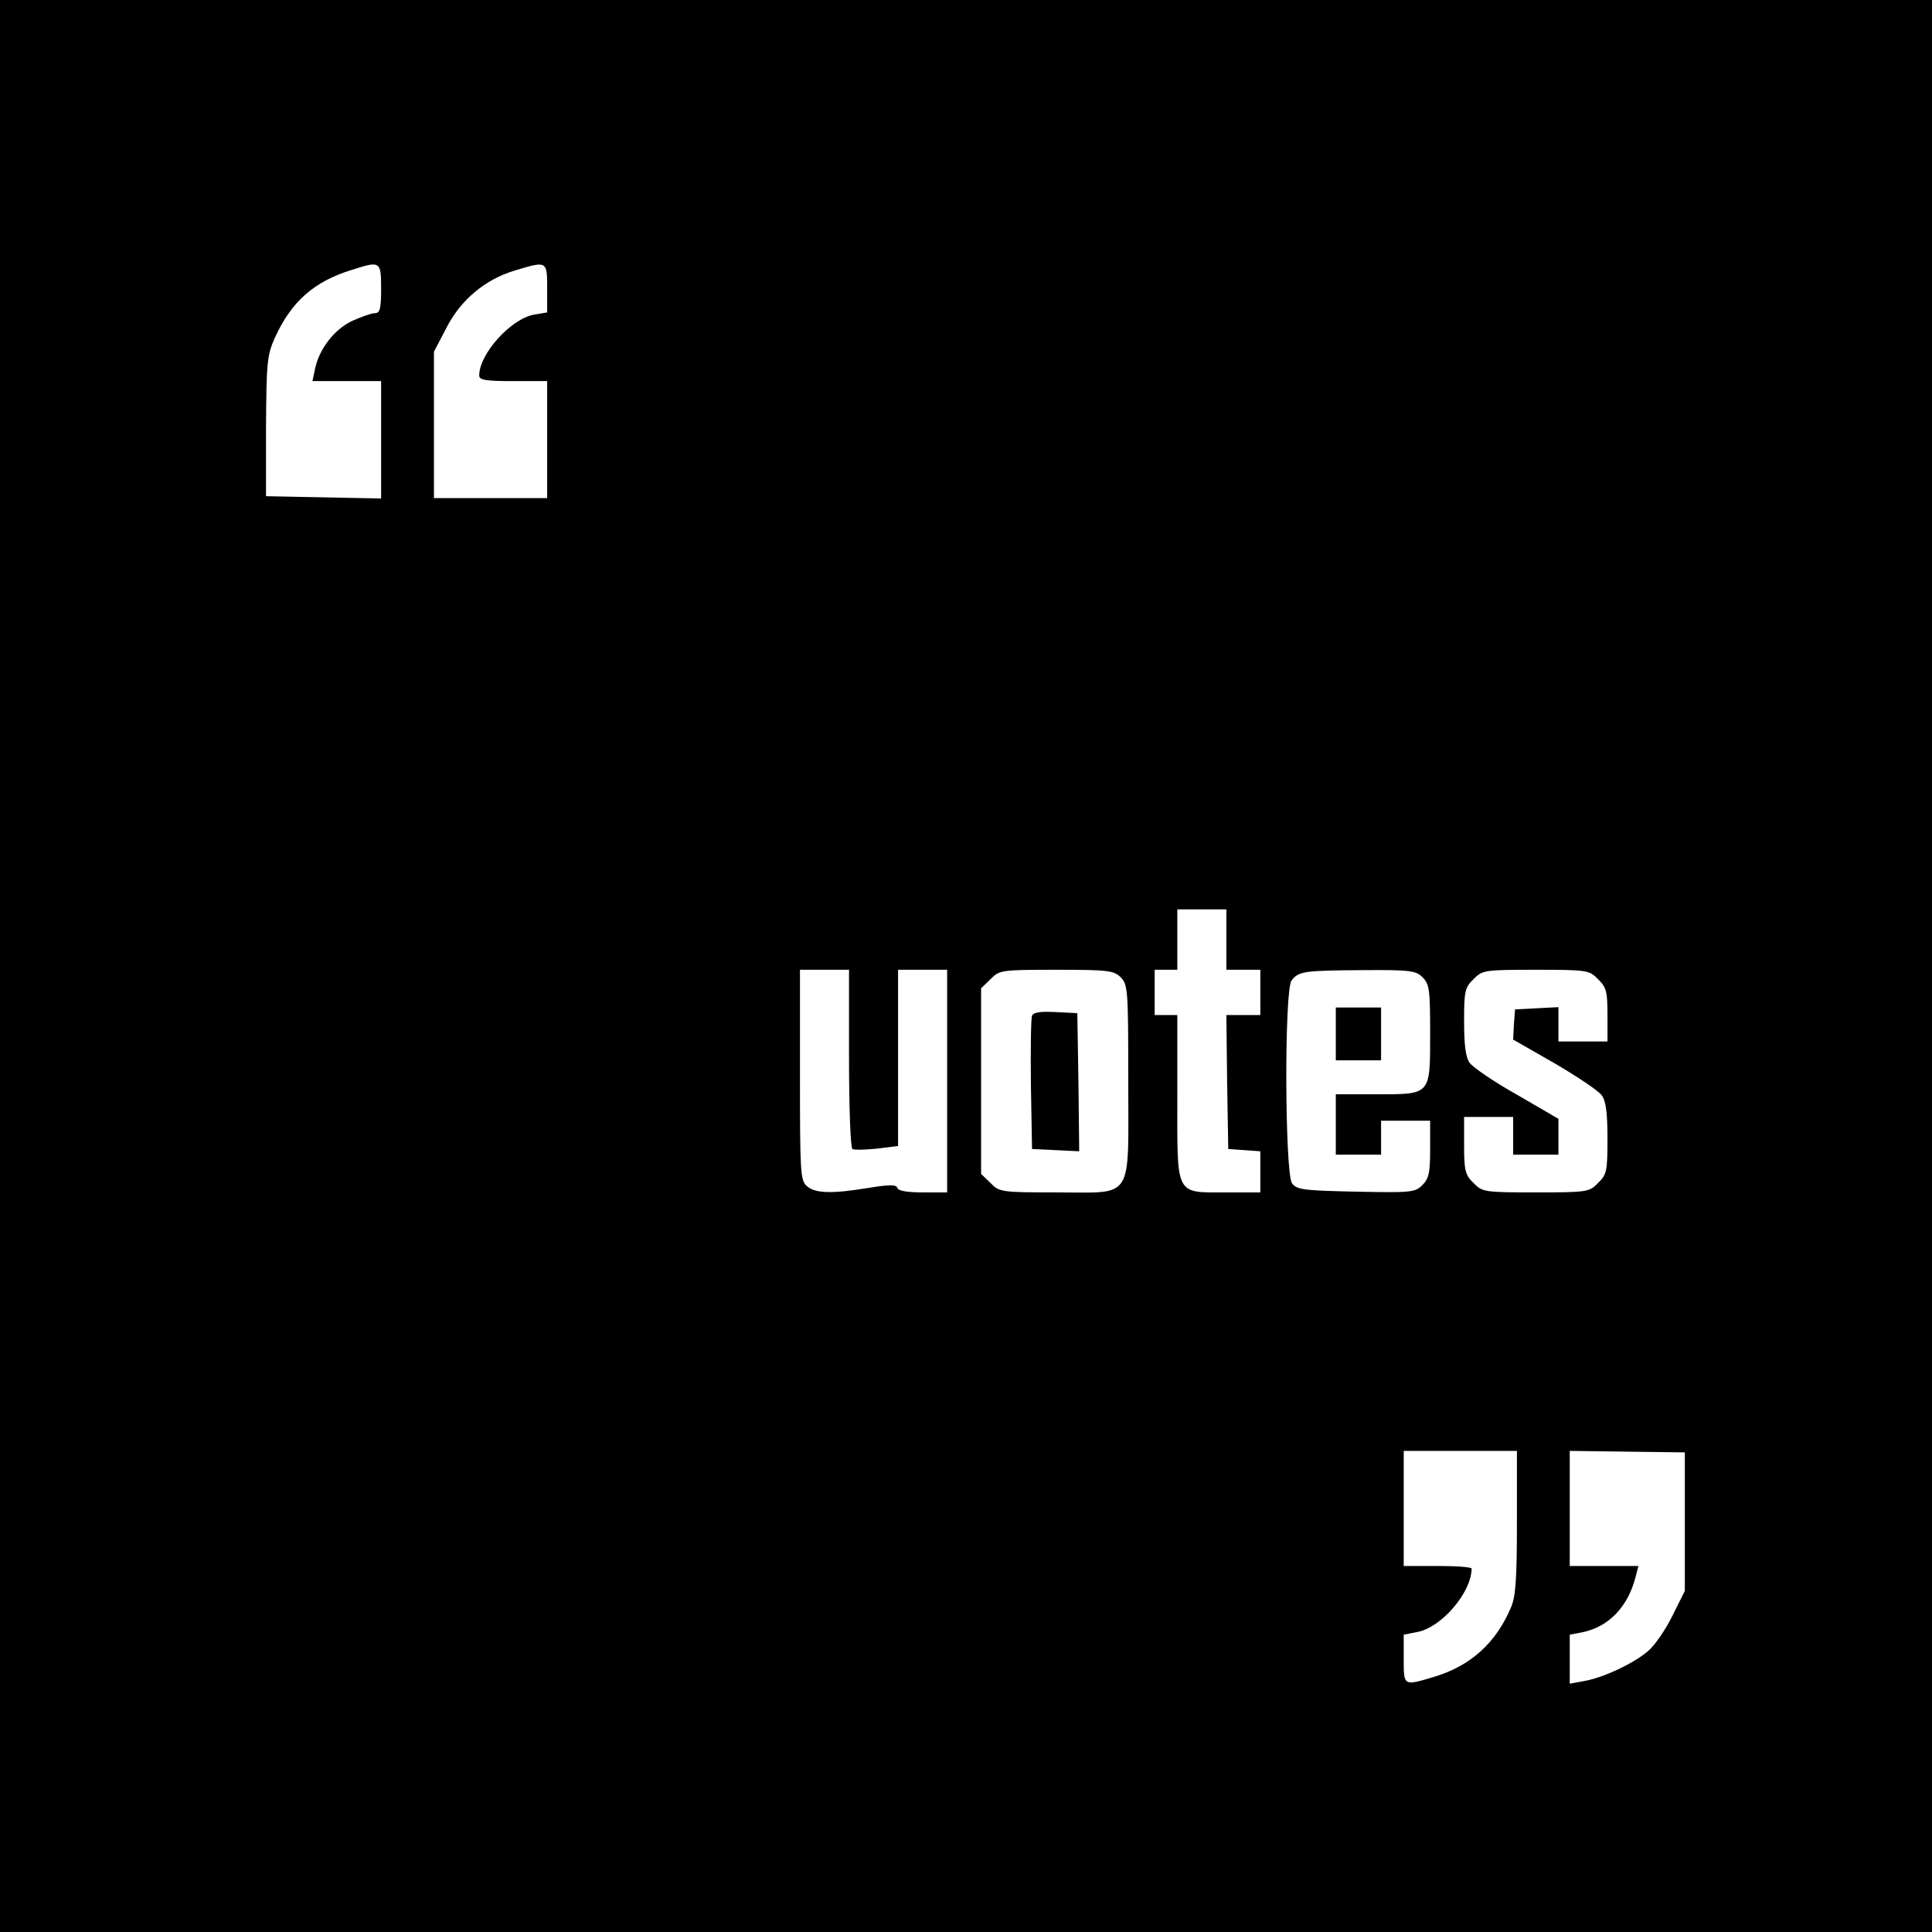<?xml version="1.0" standalone="no"?>
<!DOCTYPE svg PUBLIC "-//W3C//DTD SVG 20010904//EN"
 "http://www.w3.org/TR/2001/REC-SVG-20010904/DTD/svg10.dtd">
<svg version="1.0" xmlns="http://www.w3.org/2000/svg"
 width="512pt" height="512pt" viewBox="0 0 512 512"
 preserveAspectRatio="xMidYMid meet">
<g transform="translate(0,512) scale(0.1,-0.1)"
fill="#000000" stroke="none">
<path d="M0 2560 l0 -2560 2560 0 2560 0 0 2560 0 2560 -2560 0 -2560 0 0
-2560z m1010 1795 c0 -54 -3 -65 -17 -65 -9 0 -36 -10 -61 -21 -47 -23 -86
-74 -97 -126 l-7 -33 91 0 91 0 0 -155 0 -156 -152 3 -153 3 0 185 c1 169 3
189 23 234 44 97 104 150 205 181 75 24 77 23 77 -50z m440 1 l0 -64 -36 -6
c-61 -12 -144 -104 -144 -161 0 -12 16 -15 90 -15 l90 0 0 -155 0 -155 -150 0
-150 0 0 194 0 194 33 63 c38 75 104 129 181 152 86 26 86 26 86 -47z m1800
-1726 l0 -80 45 0 45 0 0 -60 0 -60 -45 0 -45 0 2 -177 3 -178 43 -3 42 -3 0
-55 0 -54 -88 0 c-139 0 -132 -13 -132 251 l0 219 -30 0 -30 0 0 60 0 60 30 0
30 0 0 80 0 80 65 0 65 0 0 -80z m-1000 -314 c0 -134 4 -237 9 -241 5 -3 35
-2 65 1 l56 7 0 233 0 234 65 0 65 0 0 -295 0 -295 -64 0 c-41 0 -66 4 -68 12
-3 9 -21 9 -76 0 -97 -16 -142 -15 -164 5 -17 15 -18 37 -18 295 l0 278 65 0
65 0 0 -234z m720 214 c19 -19 20 -33 20 -275 0 -321 17 -295 -190 -295 -147
0 -152 1 -175 25 l-25 24 0 246 0 246 25 24 c23 24 28 25 175 25 137 0 152 -2
170 -20z m800 0 c18 -18 20 -33 20 -147 0 -166 3 -163 -142 -163 l-108 0 0
-80 0 -80 60 0 60 0 0 45 0 45 65 0 65 0 0 -75 c0 -63 -3 -78 -21 -96 -19 -19
-30 -20 -176 -17 -139 3 -156 5 -169 22 -19 27 -21 514 -1 538 19 24 32 26
185 27 129 1 144 -1 162 -19z m465 -5 c22 -21 25 -33 25 -95 l0 -70 -65 0 -65
0 0 45 0 46 -57 -3 -58 -3 -3 -40 -2 -40 110 -63 c60 -35 117 -73 125 -85 11
-15 15 -48 15 -115 0 -85 -2 -95 -25 -117 -23 -24 -29 -25 -165 -25 -136 0
-142 1 -165 25 -22 21 -25 33 -25 100 l0 75 65 0 65 0 0 -50 0 -50 60 0 60 0
0 48 0 47 -110 64 c-61 34 -117 73 -125 84 -11 15 -15 48 -15 110 0 80 2 90
25 112 23 24 29 25 165 25 136 0 142 -1 165 -25z m-215 -1438 c0 -147 -3 -196
-15 -225 -40 -96 -108 -157 -205 -186 -81 -24 -80 -25 -80 48 l0 64 36 7 c64
12 143 104 144 168 0 4 -40 7 -90 7 l-90 0 0 153 0 152 150 0 150 0 0 -188z
m445 0 l0 -183 -33 -66 c-18 -37 -47 -79 -65 -94 -39 -33 -118 -70 -169 -79
l-38 -7 0 65 0 65 32 6 c71 14 123 68 143 149 l7 27 -91 0 -91 0 0 153 0 152
152 -2 153 -2 0 -184z"/>
<path d="M2735 2428 c-3 -8 -4 -90 -3 -183 l3 -170 63 -3 62 -3 -2 183 -3 183
-58 3 c-41 2 -59 -1 -62 -10z"/>
<path d="M3540 2380 l0 -70 60 0 60 0 0 70 0 70 -60 0 -60 0 0 -70z"/>
</g>
</svg>
